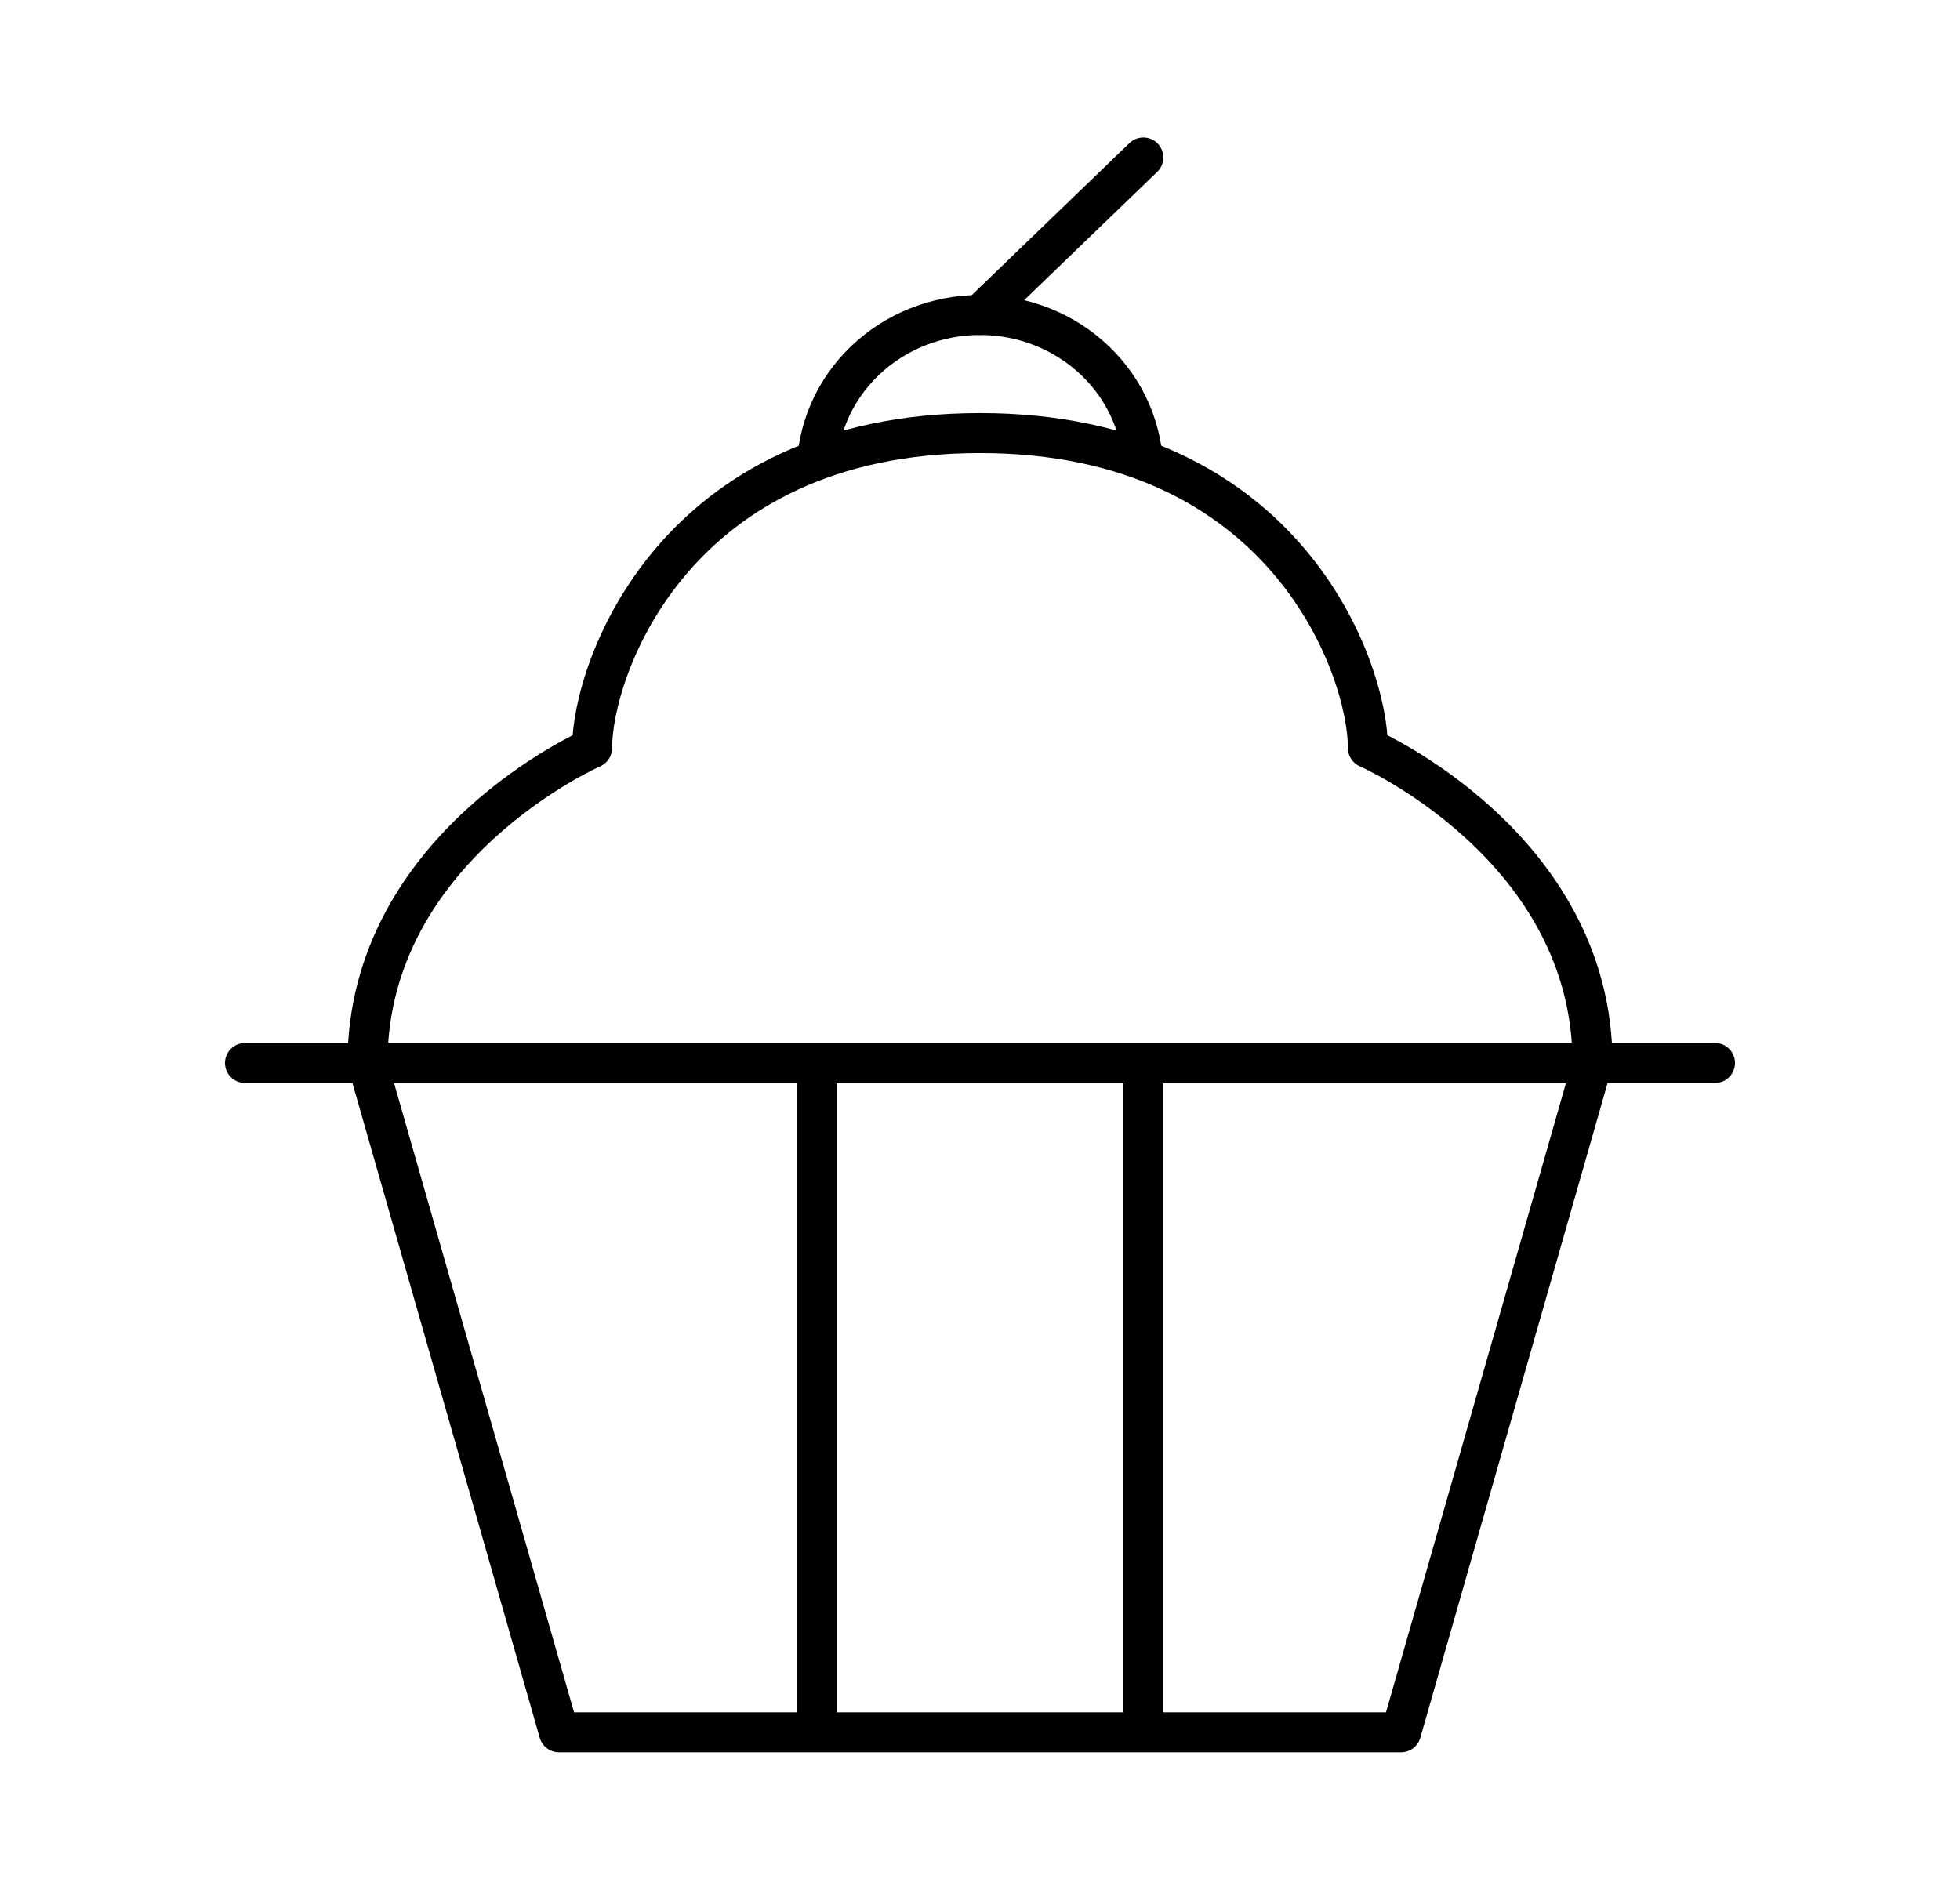 <svg width="196" height="189" viewBox="0 0 196 189" fill="none" xmlns="http://www.w3.org/2000/svg">
<path d="M36.75 106.312H159.25L140.107 173.25H55.897L36.75 106.312Z" stroke="black" stroke-width="4" stroke-linecap="round" stroke-linejoin="round"/>
<path d="M159.25 106.312H36.75C36.75 84.656 59.208 74.812 59.208 74.812C59.208 66.938 67.375 43.312 98 43.312C128.625 43.312 136.792 66.938 136.792 74.812C136.792 74.812 159.25 84.656 159.25 106.312Z" stroke="black" stroke-width="4" stroke-linecap="round" stroke-linejoin="round"/>
<path d="M24.5 106.312H171.5" stroke="black" stroke-width="4" stroke-linecap="round"/>
<path d="M114.333 47.25C114.333 43.073 112.612 39.067 109.549 36.113C106.486 33.159 102.332 31.5 98 31.5C93.668 31.5 89.513 33.159 86.45 36.113C83.387 39.067 81.666 43.073 81.666 47.25" stroke="black" stroke-width="4"/>
<path d="M98 31.5L114.333 15.75" stroke="black" stroke-width="4" stroke-linecap="round"/>
<path d="M81.666 106.312V173.25" stroke="black" stroke-width="4"/>
<path d="M114.333 106.312V173.25" stroke="black" stroke-width="4"/>
</svg>
